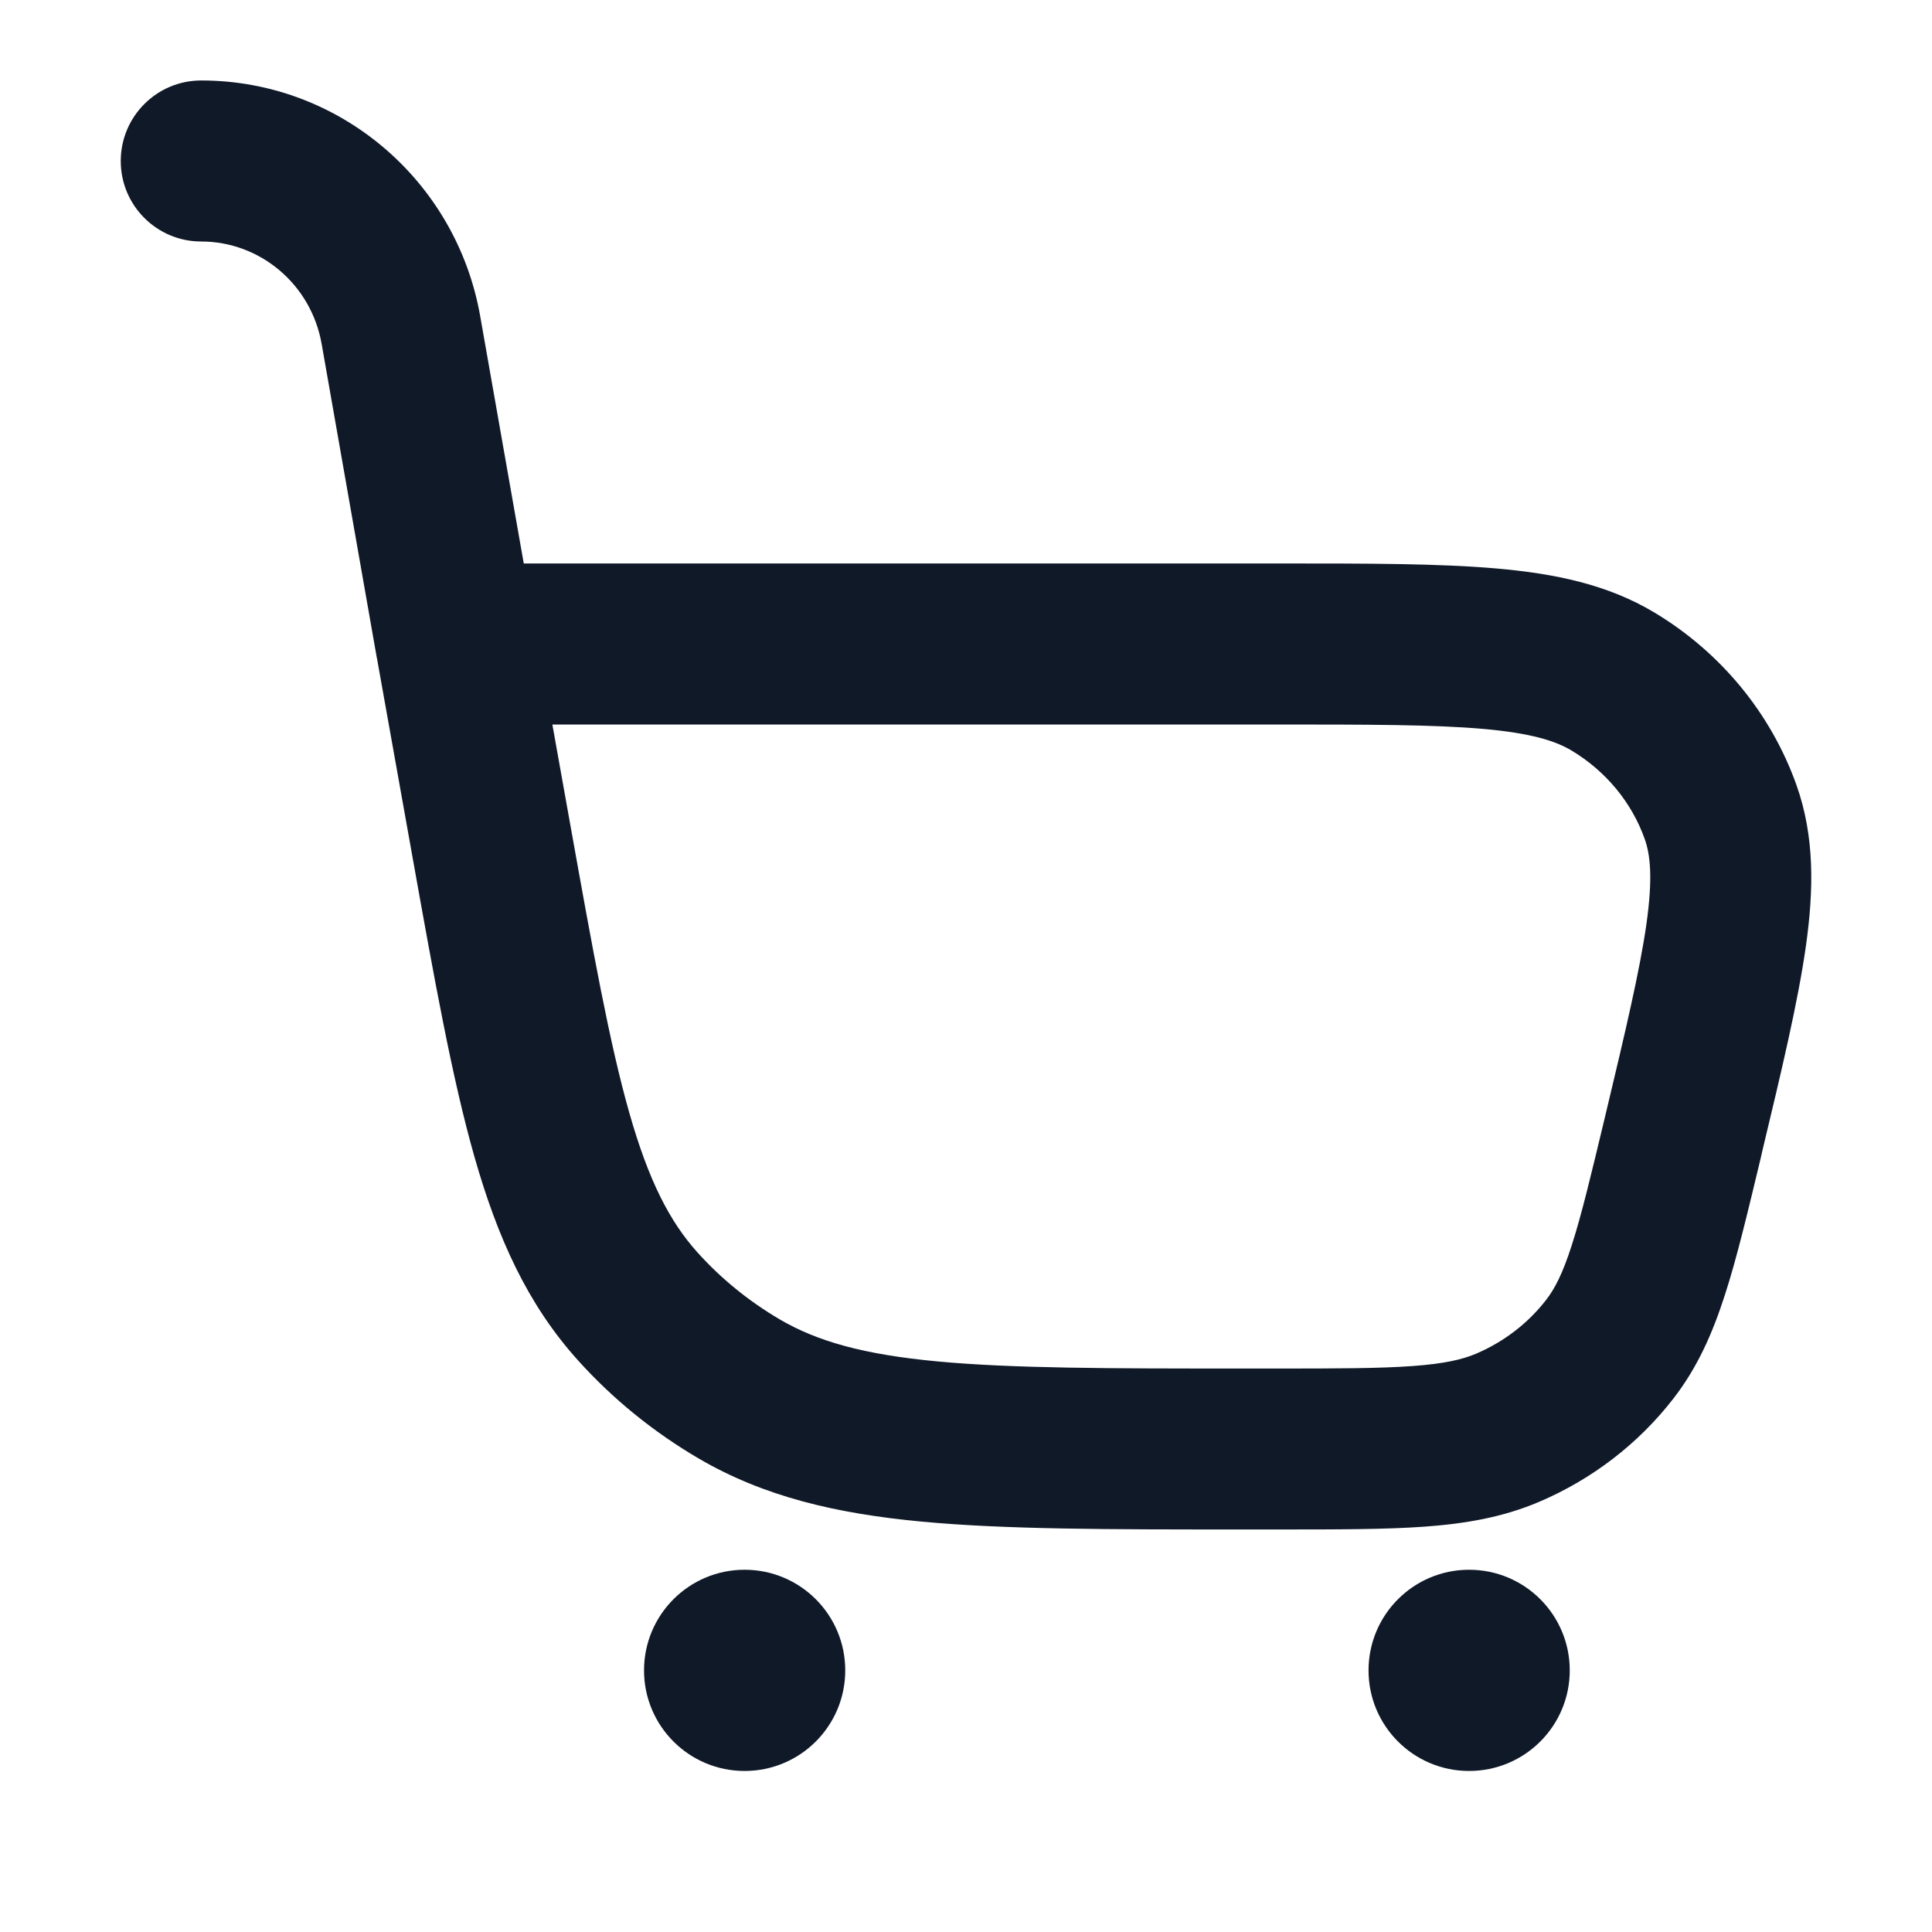 <svg width="20" height="20" viewBox="0 0 20 20" fill="none" xmlns="http://www.w3.org/2000/svg">
<path fill-rule="evenodd" clip-rule="evenodd" d="M2.083 0.833C1.623 0.833 1.25 1.206 1.25 1.667C1.25 2.127 1.623 2.5 2.083 2.5C2.69 2.5 3.221 2.941 3.33 3.562L3.901 6.811L3.902 6.813L4.268 8.86C4.497 10.14 4.68 11.162 4.911 11.974C5.15 12.812 5.459 13.501 5.984 14.083C6.344 14.483 6.766 14.825 7.234 15.099C7.911 15.494 8.657 15.669 9.545 15.752C10.41 15.833 11.482 15.833 12.832 15.833H13.242C13.843 15.833 14.338 15.833 14.746 15.804C15.171 15.773 15.557 15.707 15.933 15.547C16.48 15.314 16.959 14.947 17.322 14.479C17.573 14.156 17.729 13.8 17.857 13.402C17.98 13.022 18.091 12.554 18.226 11.992L18.242 11.921C18.447 11.066 18.613 10.368 18.694 9.798C18.777 9.211 18.786 8.659 18.597 8.127C18.331 7.38 17.809 6.75 17.125 6.34C16.643 6.051 16.098 5.938 15.493 5.885C14.903 5.833 14.164 5.833 13.251 5.833H5.422L4.971 3.273C4.724 1.868 3.512 0.833 2.083 0.833ZM13.212 7.5C14.173 7.5 14.839 7.501 15.348 7.545C15.851 7.589 16.102 7.67 16.268 7.769C16.628 7.985 16.893 8.311 17.026 8.685C17.084 8.848 17.111 9.088 17.044 9.564C16.975 10.048 16.828 10.67 16.612 11.574C16.468 12.175 16.371 12.58 16.271 12.89C16.175 13.19 16.092 13.345 16.005 13.457C15.819 13.697 15.57 13.89 15.279 14.014C15.139 14.073 14.955 14.117 14.625 14.141C14.285 14.166 13.85 14.167 13.212 14.167H12.874C11.472 14.167 10.479 14.166 9.701 14.093C8.937 14.021 8.46 13.885 8.075 13.66C7.754 13.472 7.466 13.238 7.222 12.967C6.932 12.645 6.715 12.224 6.514 11.518C6.309 10.796 6.14 9.857 5.901 8.523L5.718 7.5H13.212Z" fill="#101928"/>
<path d="M8.75 17.292C8.75 17.867 8.284 18.333 7.708 18.333C7.133 18.333 6.667 17.867 6.667 17.292C6.667 16.716 7.133 16.25 7.708 16.25C8.284 16.25 8.75 16.716 8.75 17.292Z" fill="#101928"/>
<path d="M15.208 18.333C15.784 18.333 16.25 17.867 16.25 17.292C16.25 16.716 15.784 16.25 15.208 16.25C14.633 16.25 14.167 16.716 14.167 17.292C14.167 17.867 14.633 18.333 15.208 18.333Z" fill="#101928"/>
</svg>
